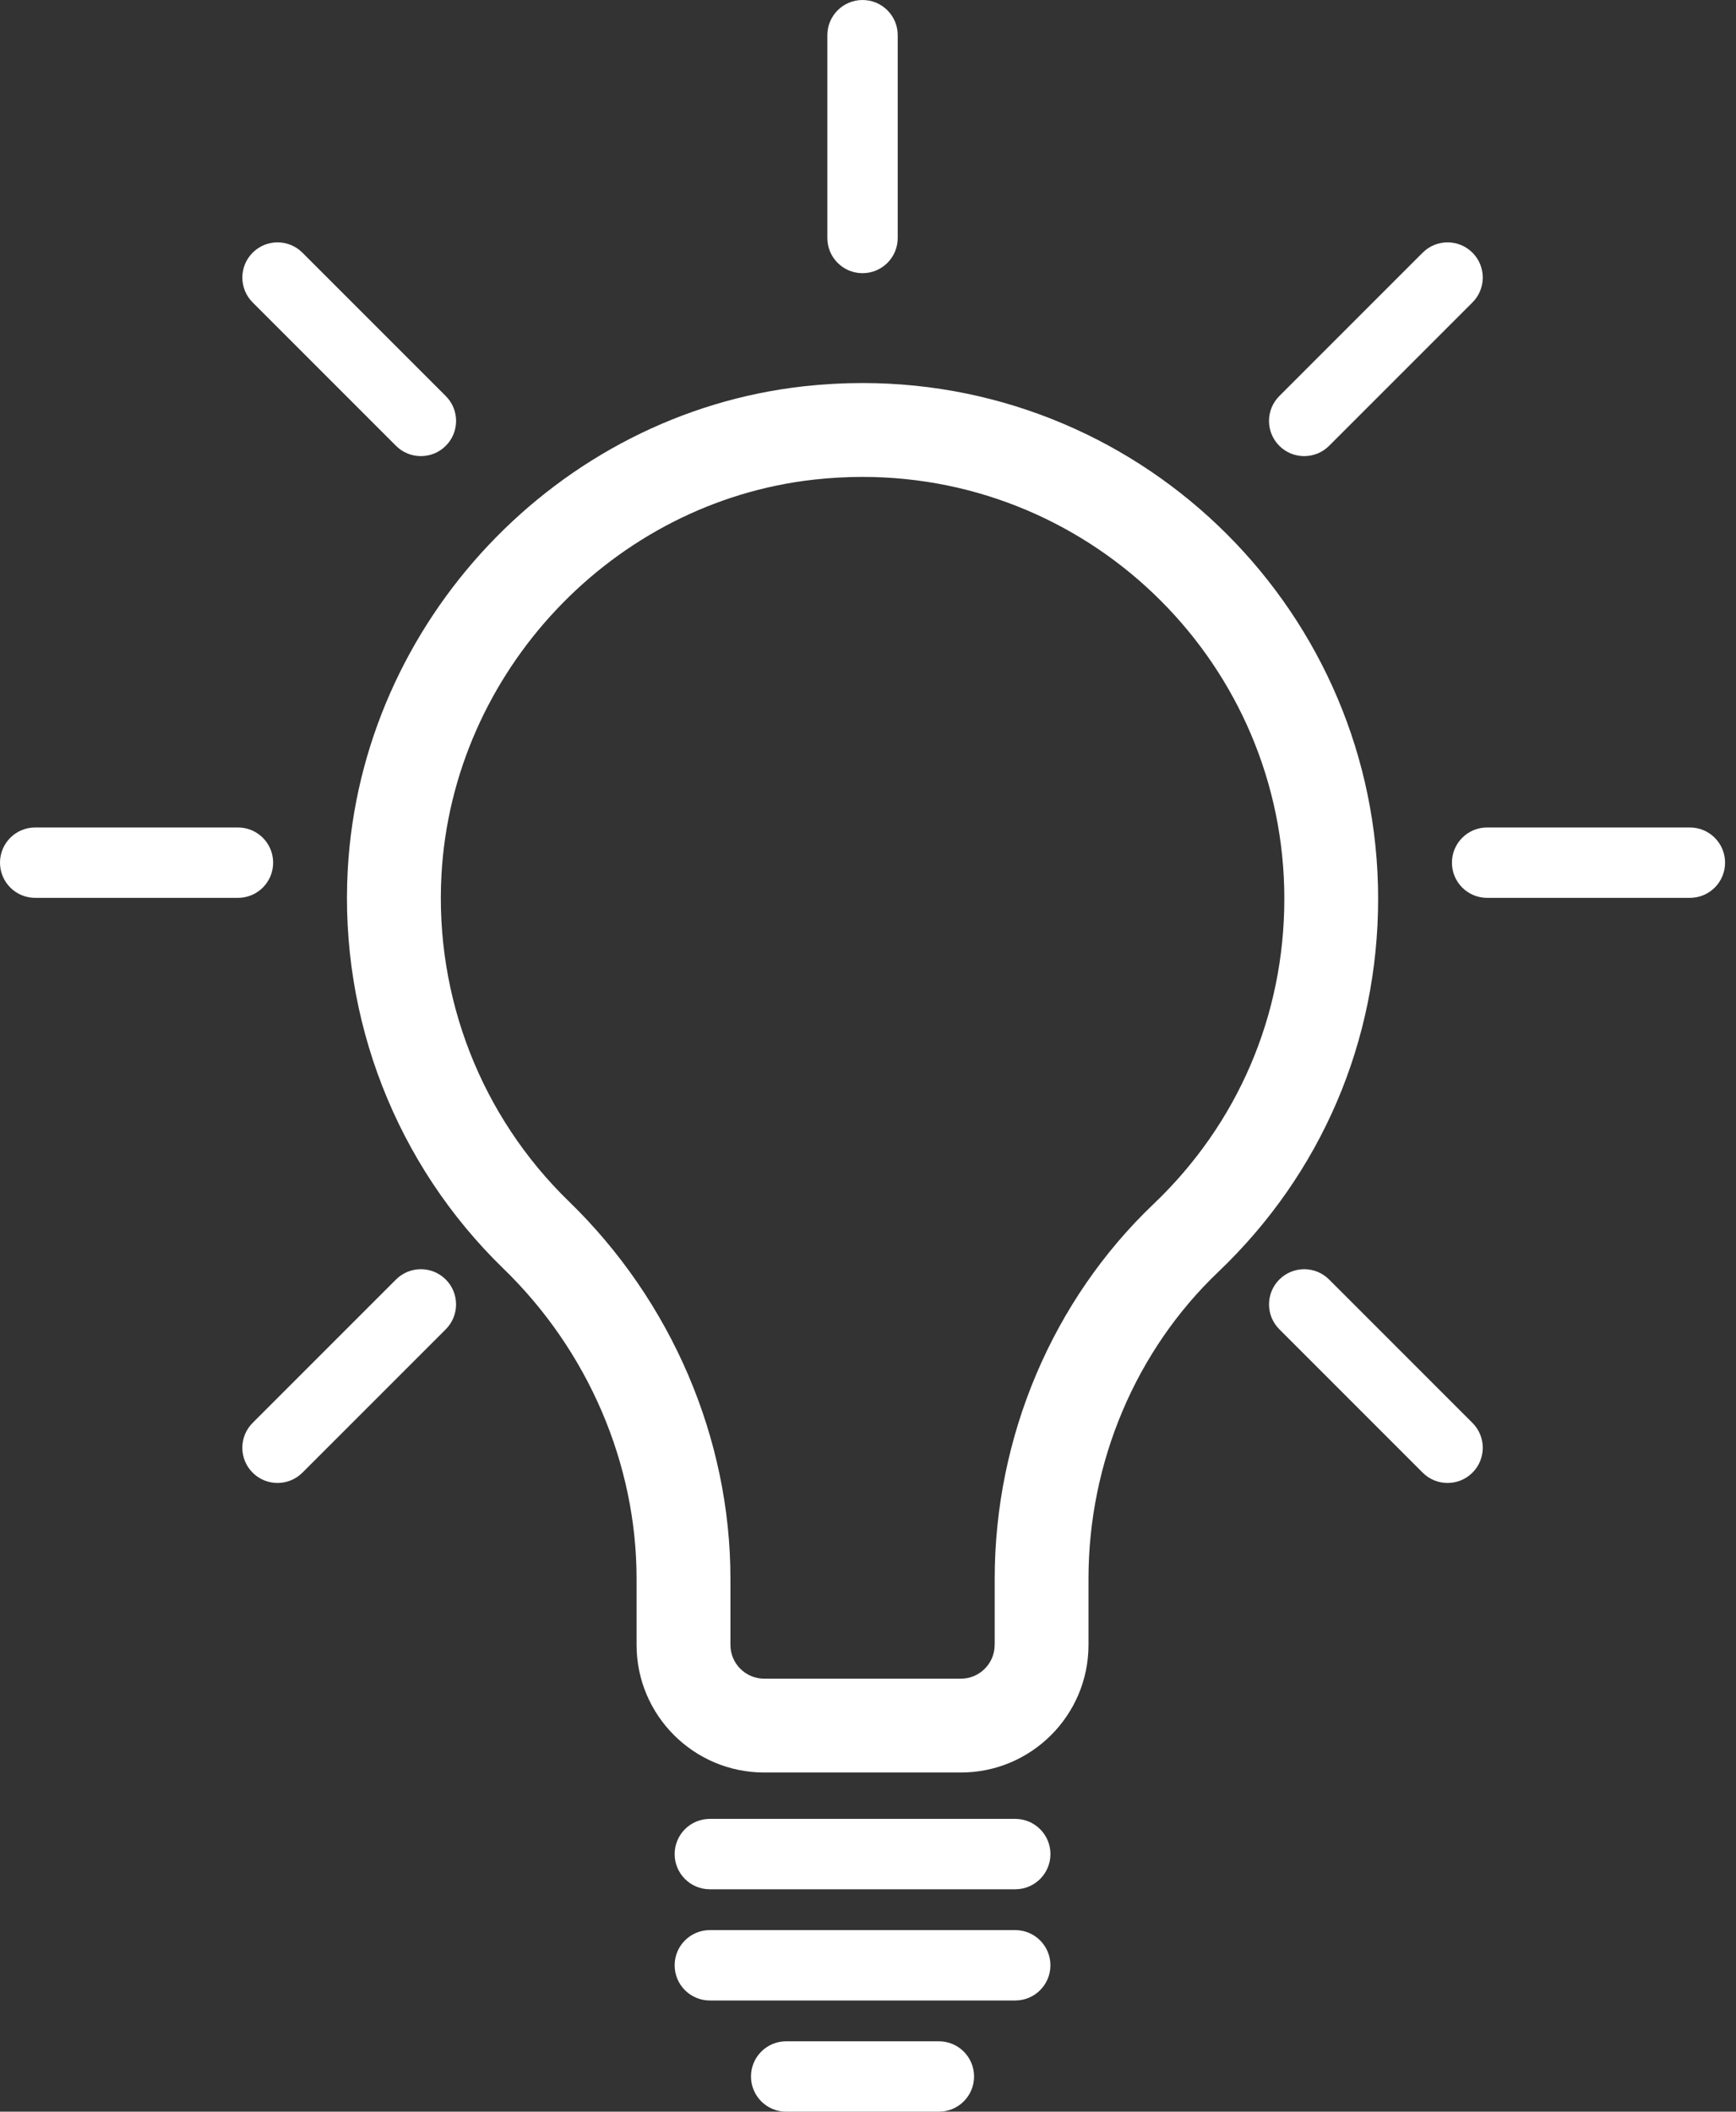 <svg width="74" height="90" viewBox="0 0 74 90" fill="none" xmlns="http://www.w3.org/2000/svg">
<rect x="0" y="0" width="74" height="90" fill="#333333" stroke="none"/>
<path d="M46.399 70.107V67.285C46.399 62.325 48.414 57.56 51.928 54.212C56.324 50.023 58.745 44.373 58.745 38.303C58.745 26.184 48.886 16.325 36.767 16.325C35.94 16.325 35.1 16.371 34.271 16.463C23.771 17.624 15.411 26.476 14.824 37.054C14.47 43.433 16.89 49.637 21.464 54.074C25.068 57.57 27.135 62.384 27.135 67.282V70.106C27.135 73.105 29.574 75.544 32.573 75.544H40.96C43.959 75.546 46.399 73.106 46.399 70.107V70.107ZM42.399 70.107C42.399 70.9 41.753 71.545 40.961 71.545H32.574C31.781 71.545 31.136 70.899 31.136 70.107V67.283C31.136 61.31 28.626 55.45 24.25 51.204C20.509 47.575 18.529 42.498 18.819 37.277C19.299 28.627 26.131 21.389 34.712 20.44C35.396 20.364 36.088 20.326 36.769 20.326C46.682 20.326 54.747 28.39 54.747 38.304C54.747 43.269 52.767 47.89 49.171 51.317C44.869 55.416 42.401 61.236 42.401 67.286V70.107H42.399Z" fill="white"/>
<path d="M43.276 77.521H30.258C29.429 77.521 28.758 78.192 28.758 79.021C28.758 79.85 29.429 80.521 30.258 80.521H43.277C44.106 80.521 44.777 79.85 44.777 79.021C44.777 78.192 44.105 77.521 43.276 77.521Z" fill="white"/>
<path d="M44.776 83.761C44.776 82.932 44.105 82.261 43.276 82.261H30.258C29.429 82.261 28.758 82.932 28.758 83.761C28.758 84.59 29.429 85.261 30.258 85.261H43.277C44.105 85.261 44.776 84.589 44.776 83.761Z" fill="white"/>
<path d="M1.5 38.267H10.143C10.972 38.267 11.643 37.596 11.643 36.767C11.643 35.938 10.972 35.267 10.143 35.267H1.5C0.671 35.267 0 35.938 0 36.767C0 37.596 0.671 38.267 1.5 38.267Z" fill="white"/>
<path d="M73.534 36.767C73.534 35.938 72.863 35.267 72.034 35.267H63.391C62.562 35.267 61.891 35.938 61.891 36.767C61.891 37.596 62.562 38.267 63.391 38.267H72.034C72.863 38.267 73.534 37.596 73.534 36.767Z" fill="white"/>
<path d="M35.267 1.5V10.143C35.267 10.972 35.938 11.643 36.767 11.643C37.596 11.643 38.267 10.972 38.267 10.143V1.5C38.267 0.671 37.596 0 36.767 0C35.938 0 35.267 0.671 35.267 1.5Z" fill="white"/>
<path d="M60.644 10.769L54.533 16.88C53.947 17.465 53.947 18.416 54.533 19.001C54.826 19.294 55.21 19.44 55.594 19.44C55.978 19.44 56.362 19.294 56.655 19.001L62.766 12.89C63.352 12.305 63.352 11.354 62.766 10.769C62.179 10.183 61.23 10.183 60.644 10.769V10.769Z" fill="white"/>
<path d="M19.001 54.533C18.415 53.947 17.466 53.947 16.88 54.533L10.769 60.644C10.183 61.229 10.183 62.179 10.769 62.765C11.062 63.058 11.446 63.204 11.83 63.204C12.214 63.204 12.598 63.058 12.891 62.765L19.002 56.654C19.587 56.069 19.587 55.119 19.001 54.533Z" fill="white"/>
<path d="M16.88 19.001C17.173 19.294 17.557 19.44 17.941 19.44C18.325 19.44 18.709 19.294 19.002 19.001C19.588 18.416 19.588 17.465 19.002 16.88L12.891 10.769C12.305 10.183 11.356 10.183 10.77 10.769C10.184 11.354 10.184 12.305 10.77 12.89L16.88 19.001Z" fill="white"/>
<path d="M60.644 62.765C60.937 63.058 61.321 63.204 61.705 63.204C62.089 63.204 62.473 63.058 62.766 62.765C63.352 62.179 63.352 61.229 62.766 60.644L56.655 54.533C56.069 53.947 55.12 53.947 54.534 54.533C53.948 55.119 53.948 56.069 54.534 56.654L60.644 62.765Z" fill="white"/>
<path d="M41.521 88.5C41.521 87.671 40.85 87 40.021 87H33.512C32.683 87 32.012 87.671 32.012 88.5C32.012 89.329 32.683 90 33.512 90H40.021C40.85 90 41.521 89.329 41.521 88.5Z" fill="white"/>
</svg>
